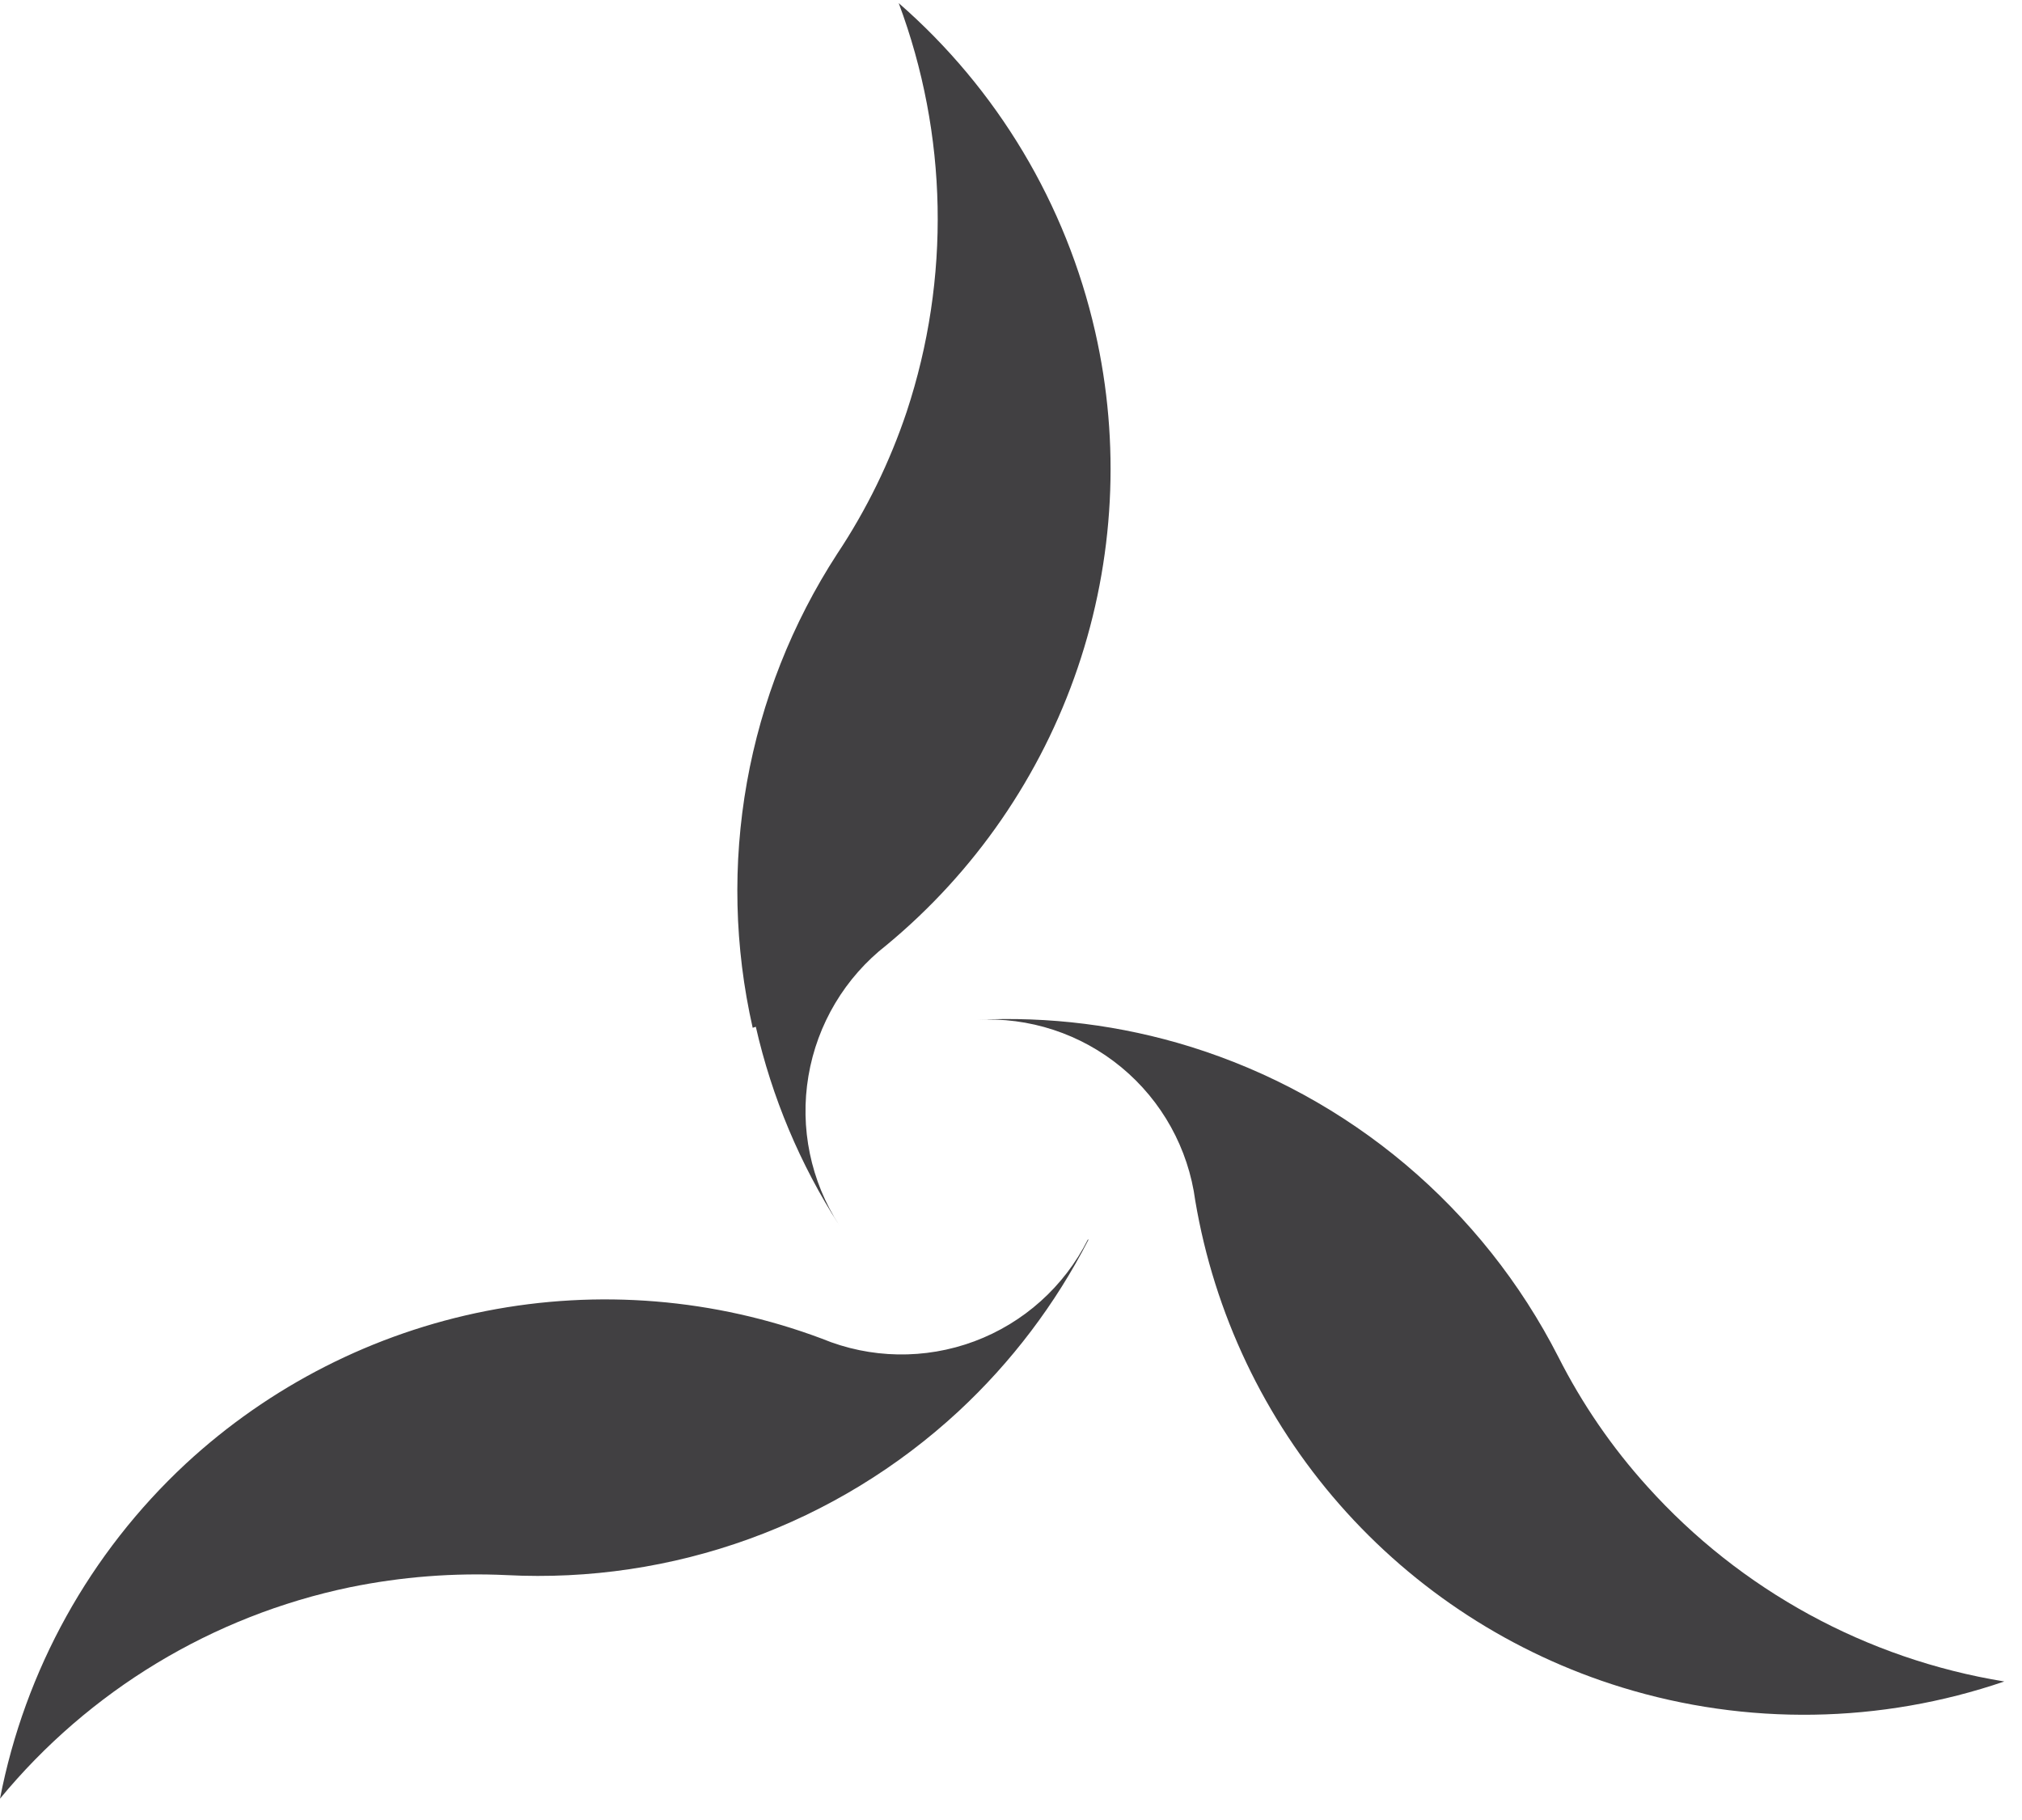 <svg width="40" height="36" viewBox="0 0 40 36" fill="none" xmlns="http://www.w3.org/2000/svg">
<path d="M32.587 29.402C31.888 28.629 31.296 27.766 30.826 26.837C30.082 25.38 29.055 24.087 27.804 23.033C26.553 21.979 25.104 21.187 23.542 20.702C22.176 20.279 20.747 20.1 19.319 20.172C20.359 20.113 21.382 20.448 22.184 21.112C22.986 21.775 23.508 22.717 23.645 23.749C24.021 25.978 25.009 28.059 26.5 29.76C27.99 31.46 29.923 32.712 32.084 33.377C34.556 34.137 37.203 34.096 39.65 33.26C36.925 32.816 34.433 31.455 32.587 29.402Z" fill="#414042"/>
<path d="M14.952 20.31C15.27 21.705 15.828 23.034 16.603 24.237C16.037 23.363 15.819 22.309 15.993 21.283C16.166 20.257 16.717 19.333 17.538 18.694C19.281 17.251 20.59 15.354 21.319 13.211C22.047 11.069 22.167 8.767 21.665 6.561C21.091 4.038 19.73 1.762 17.779 0.062C18.75 2.659 18.806 5.51 17.937 8.143C17.604 9.137 17.142 10.083 16.561 10.956C15.67 12.328 15.063 13.864 14.776 15.474C14.489 17.084 14.528 18.735 14.89 20.33L14.952 20.31Z" fill="#414042"/>
<path d="M21.52 24.519C21.052 25.449 20.25 26.168 19.274 26.532C18.299 26.895 17.221 26.877 16.259 26.479C14.138 25.684 11.837 25.495 9.615 25.932C7.392 26.369 5.335 27.416 3.673 28.955C1.778 30.718 0.492 33.037 0 35.578C1.763 33.438 4.204 31.963 6.919 31.397C7.939 31.188 8.981 31.107 10.021 31.156C11.652 31.24 13.284 30.997 14.819 30.441C16.355 29.885 17.763 29.026 18.962 27.916C20.011 26.942 20.881 25.793 21.534 24.519H21.52Z" fill="#414042"/>
</svg>
